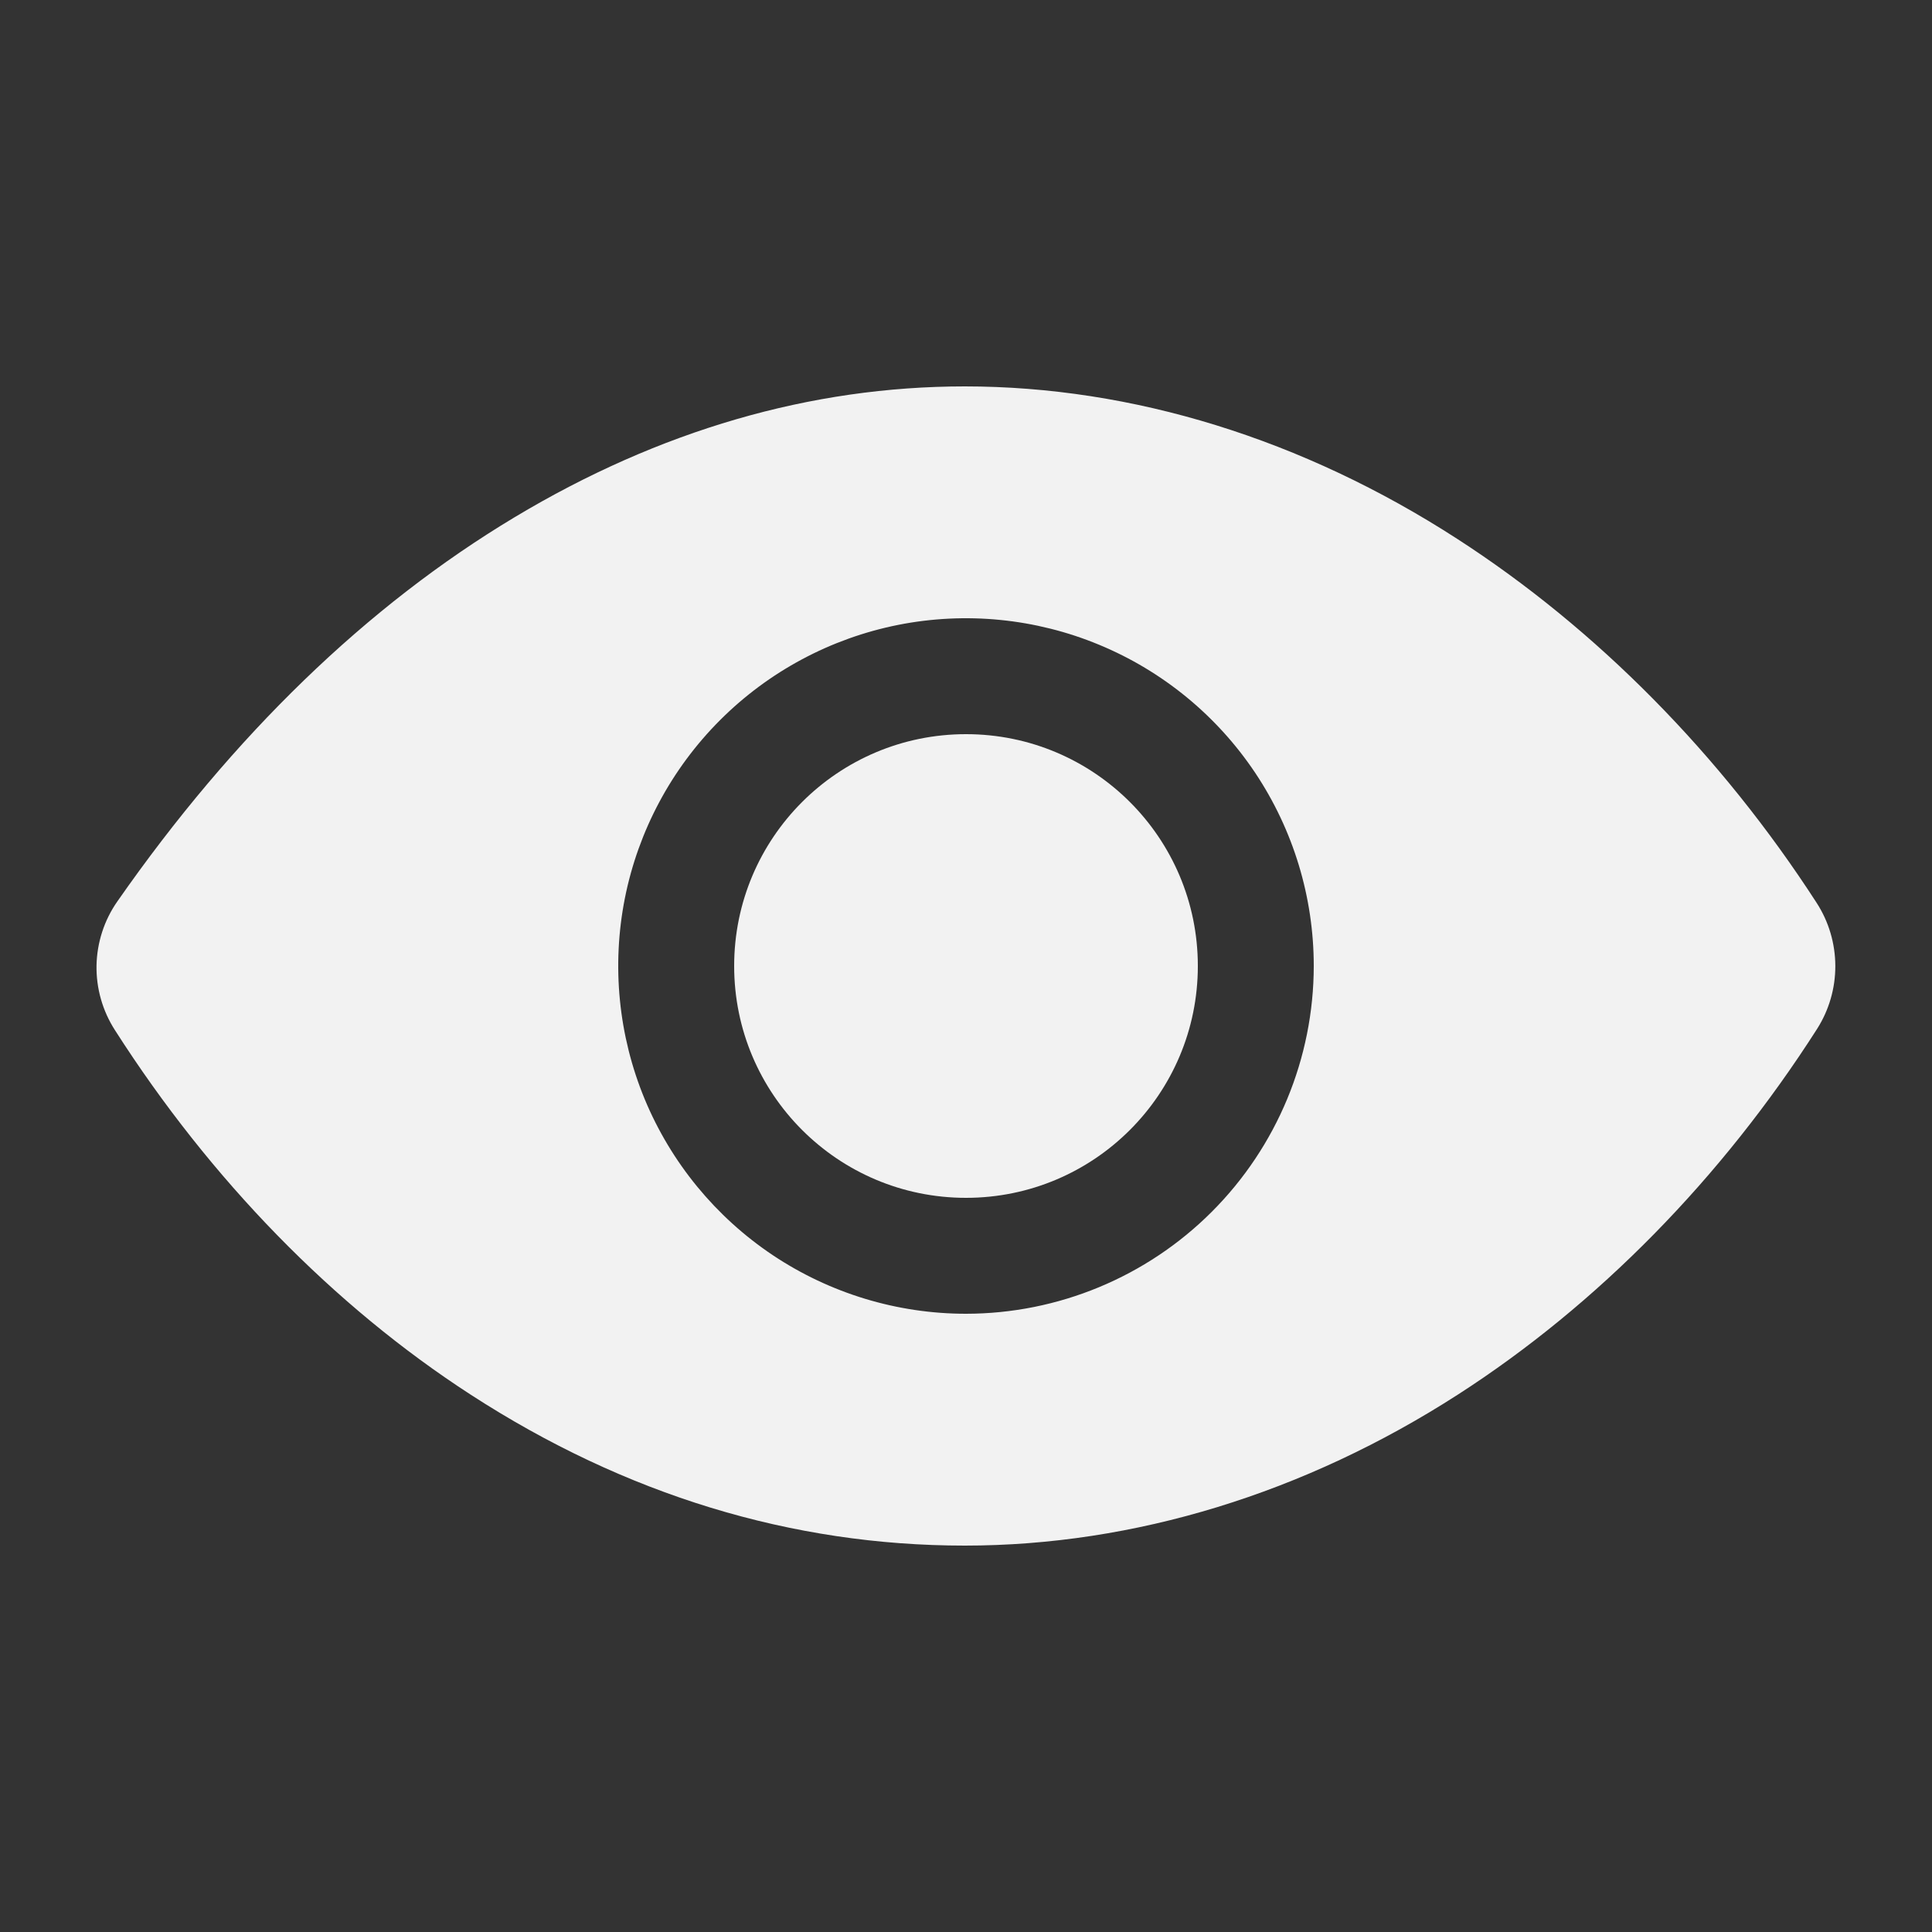 <svg width="25" height="25" viewBox="0 0 25 25" fill="none" xmlns="http://www.w3.org/2000/svg">
<rect x="0" y="0" width="25" height="25" fill="#333333" stroke="none"/>
<path d="M12.5 15.5C14.157 15.5 15.5 14.157 15.5 12.5C15.5 10.843 14.157 9.5 12.5 9.5C10.843 9.5 9.5 10.843 9.5 12.5C9.5 14.157 10.843 15.5 12.5 15.5Z" fill="#F2F2F2"/>
<path d="M23.508 11.684C22.268 9.766 20.659 8.137 18.855 6.972C16.859 5.682 14.656 5 12.484 5C10.491 5 8.531 5.57 6.659 6.693C4.75 7.838 3.02 9.511 1.518 11.665C1.348 11.908 1.255 12.197 1.249 12.493C1.244 12.79 1.327 13.081 1.488 13.331C2.726 15.268 4.319 16.9 6.094 18.049C8.094 19.344 10.245 20 12.484 20C14.674 20 16.881 19.324 18.868 18.044C20.671 16.883 22.277 15.248 23.513 13.314C23.668 13.07 23.75 12.787 23.749 12.498C23.748 12.21 23.665 11.927 23.508 11.684ZM12.5 17C11.61 17 10.74 16.736 10 16.242C9.26 15.747 8.683 15.044 8.342 14.222C8.002 13.4 7.913 12.495 8.086 11.622C8.26 10.749 8.689 9.947 9.318 9.318C9.947 8.689 10.749 8.26 11.622 8.086C12.495 7.913 13.4 8.002 14.222 8.343C15.044 8.683 15.747 9.26 16.242 10C16.736 10.74 17 11.61 17 12.5C16.999 13.693 16.524 14.837 15.68 15.681C14.837 16.524 13.693 16.999 12.5 17Z" fill="#F2F2F2"/>
</svg>
